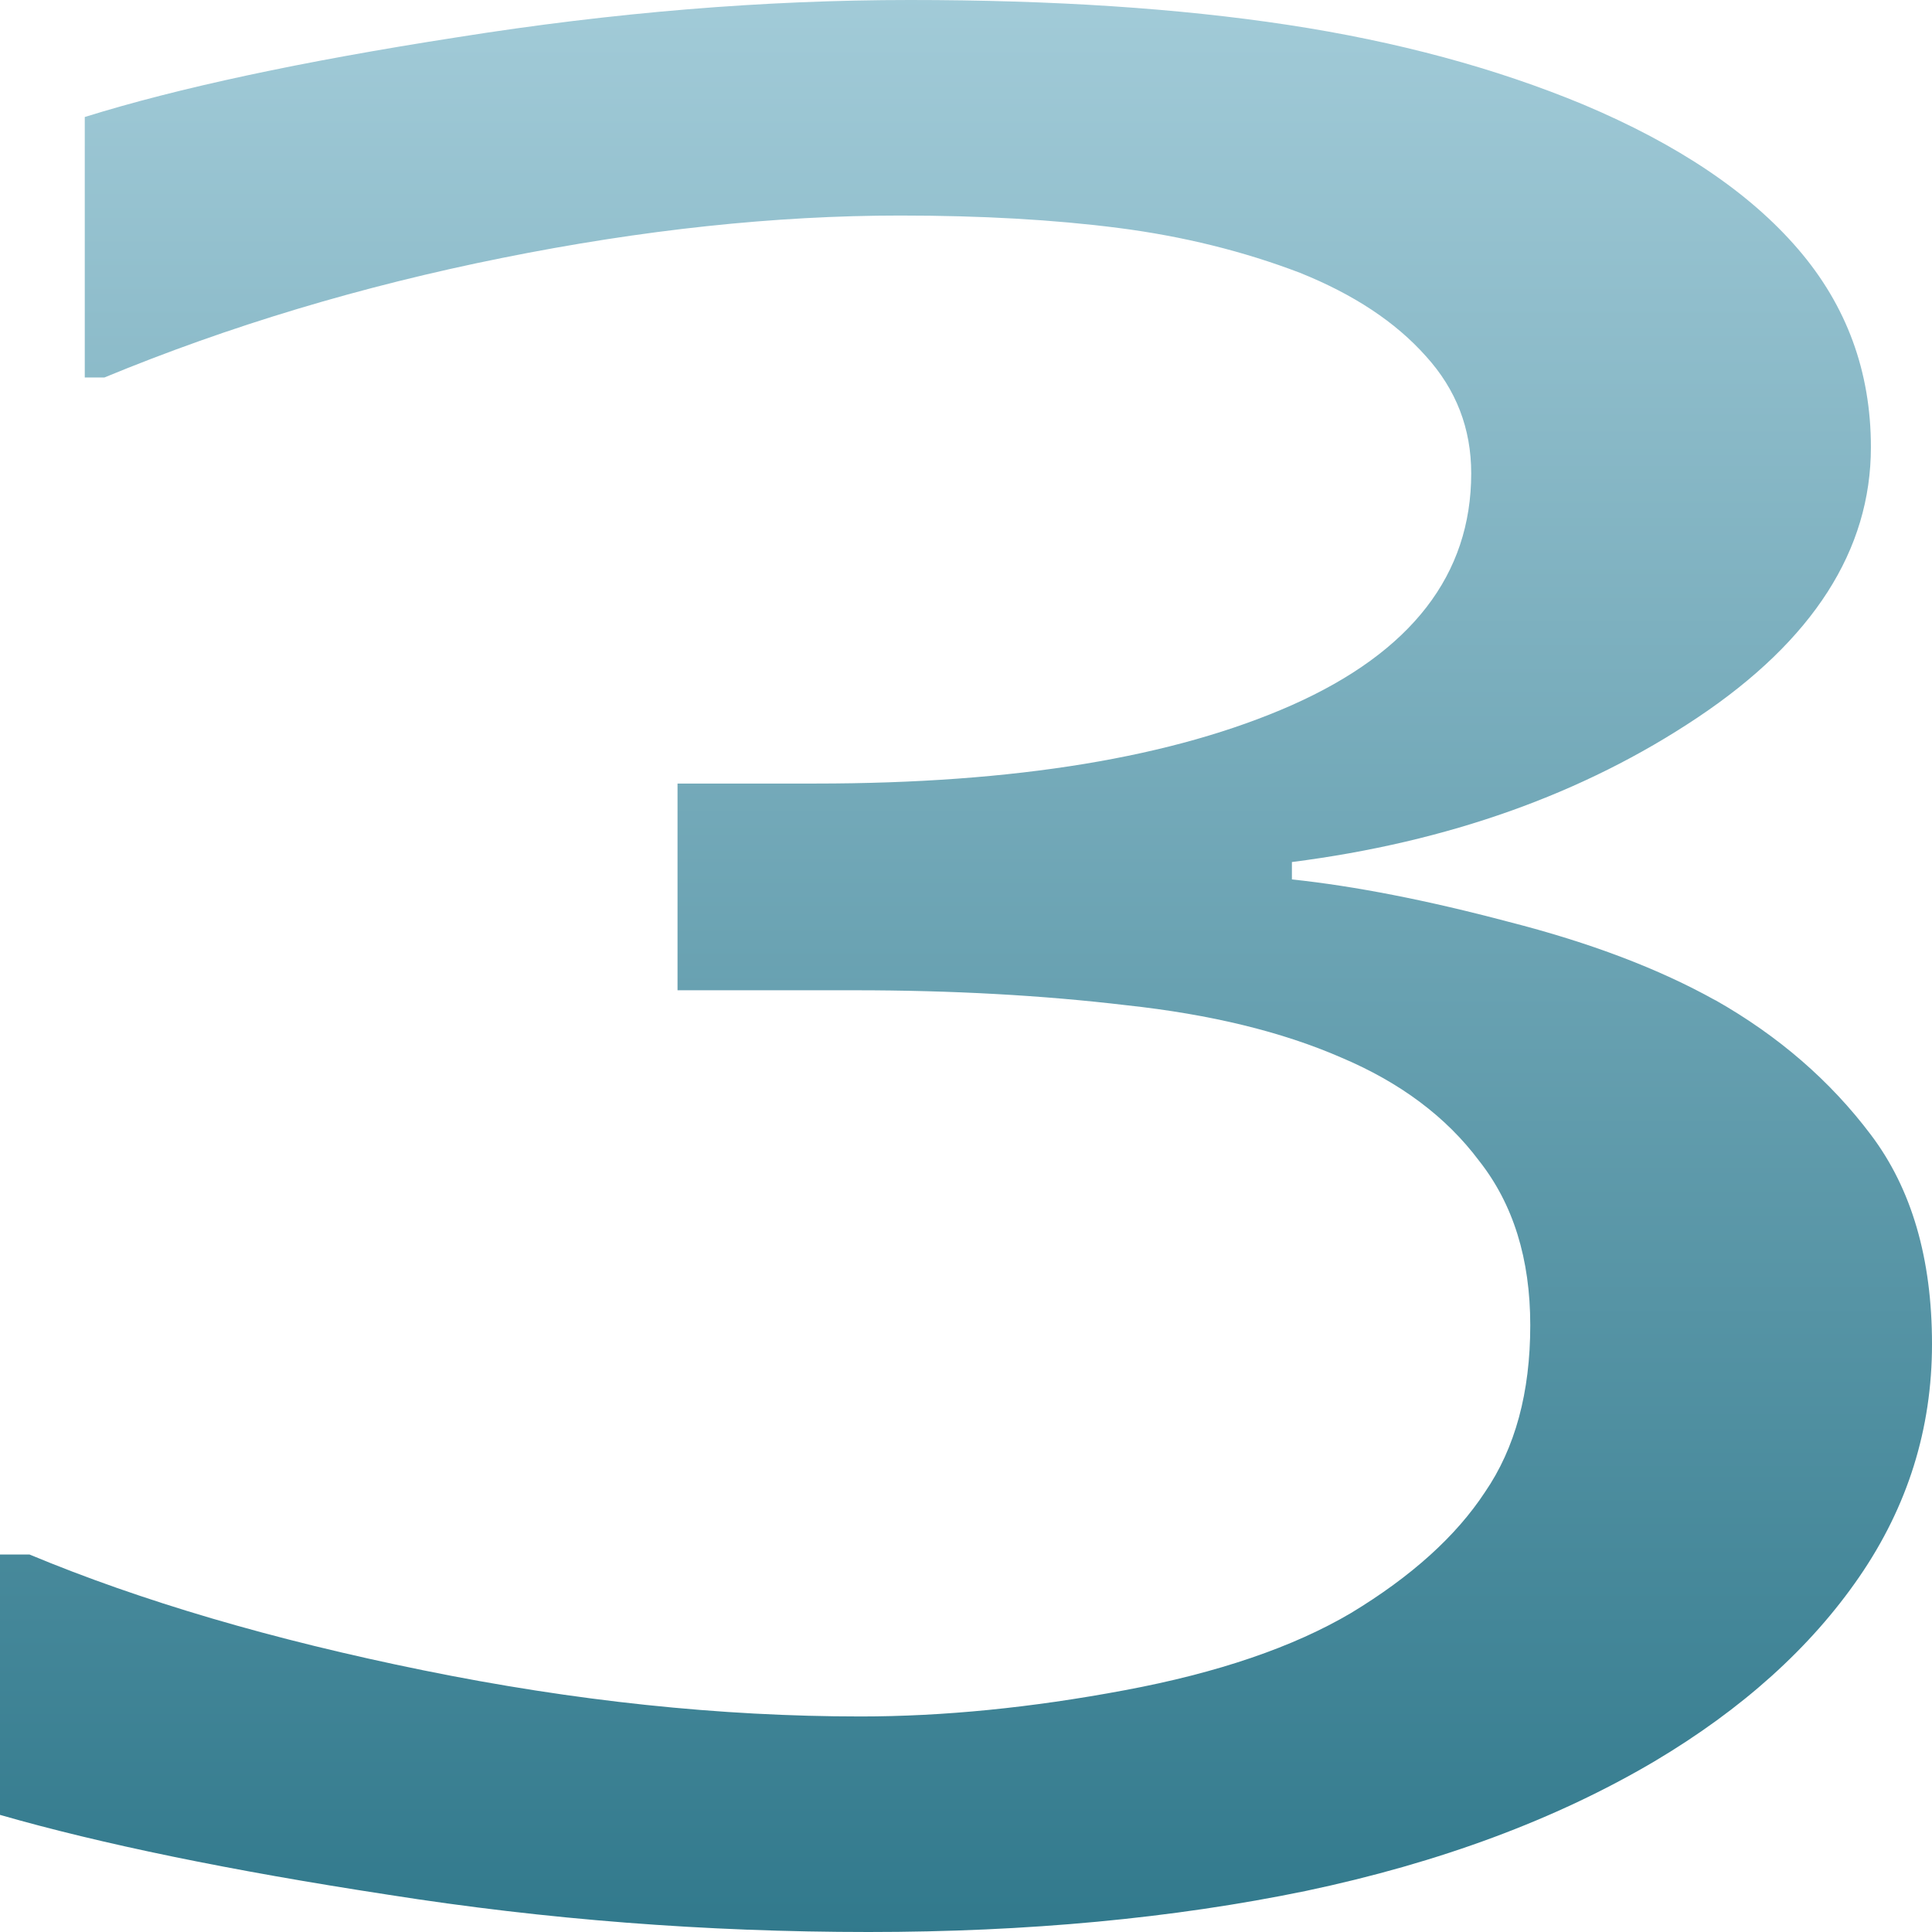 <svg xmlns="http://www.w3.org/2000/svg" width="16" height="16" version="1.1">
 <defs>
   <style id="current-color-scheme" type="text/css">
   .ColorScheme-Text { color: #e9ecf2; } .ColorScheme-Highlight { color:#5294e2; }
  </style>
  <linearGradient id="arrongin" x1="0%" x2="0%" y1="0%" y2="100%">
   <stop offset="0%" style="stop-color:#dd9b44; stop-opacity:1"/>
   <stop offset="100%" style="stop-color:#ad6c16; stop-opacity:1"/>
  </linearGradient>
  <linearGradient id="aurora" x1="0%" x2="0%" y1="0%" y2="100%">
   <stop offset="0%" style="stop-color:#09D4DF; stop-opacity:1"/>
   <stop offset="100%" style="stop-color:#9269F4; stop-opacity:1"/>
  </linearGradient>
  <linearGradient id="cyberneon" x1="0%" x2="0%" y1="0%" y2="100%">
    <stop offset="0" style="stop-color:#0abdc6; stop-opacity:1"/>
    <stop offset="1" style="stop-color:#ea00d9; stop-opacity:1"/>
  </linearGradient>
  <linearGradient id="fitdance" x1="0%" x2="0%" y1="0%" y2="100%">
   <stop offset="0%" style="stop-color:#1AD6AB; stop-opacity:1"/>
   <stop offset="100%" style="stop-color:#329DB6; stop-opacity:1"/>
  </linearGradient>
  <linearGradient id="oomox" x1="0%" x2="0%" y1="0%" y2="100%">
   <stop offset="0%" style="stop-color:#a2cbd8; stop-opacity:1"/>
   <stop offset="100%" style="stop-color:#31798c; stop-opacity:1"/>
  </linearGradient>
  <linearGradient id="rainblue" x1="0%" x2="0%" y1="0%" y2="100%">
   <stop offset="0%" style="stop-color:#00F260; stop-opacity:1"/>
   <stop offset="100%" style="stop-color:#0575E6; stop-opacity:1"/>
  </linearGradient>
  <linearGradient id="sunrise" x1="0%" x2="0%" y1="0%" y2="100%">
   <stop offset="0%" style="stop-color: #FF8501; stop-opacity:1"/>
   <stop offset="100%" style="stop-color: #FFCB01; stop-opacity:1"/>
  </linearGradient>
  <linearGradient id="telinkrin" x1="0%" x2="0%" y1="0%" y2="100%">
   <stop offset="0%" style="stop-color: #b2ced6; stop-opacity:1"/>
   <stop offset="100%" style="stop-color: #6da5b7; stop-opacity:1"/>
  </linearGradient>
  <linearGradient id="60spsycho" x1="0%" x2="0%" y1="0%" y2="100%">
   <stop offset="0%" style="stop-color: #df5940; stop-opacity:1"/>
   <stop offset="25%" style="stop-color: #d8d15f; stop-opacity:1"/>
   <stop offset="50%" style="stop-color: #e9882a; stop-opacity:1"/>
   <stop offset="100%" style="stop-color: #279362; stop-opacity:1"/>
  </linearGradient>
  <linearGradient id="90ssummer" x1="0%" x2="0%" y1="0%" y2="100%">
   <stop offset="0%" style="stop-color: #f618c7; stop-opacity:1"/>
   <stop offset="20%" style="stop-color: #94ffab; stop-opacity:1"/>
   <stop offset="50%" style="stop-color: #fbfd54; stop-opacity:1"/>
   <stop offset="100%" style="stop-color: #0f83ae; stop-opacity:1"/>
  </linearGradient>
 </defs>
 <path fill="url(#oomox)" class="ColorScheme-Text" d="M 14.206,8.283 Q 14.989,8.727 15.494,9.398 16,10.068 16,11.131 q 0,1.052 -0.603,1.929 -0.603,0.877 -1.696,1.527 -1.223,0.722 -2.887,1.073 Q 9.166,16 7.193,16 5.171,16 3.213,15.691 1.256,15.391 0,15.03 v -2.156 h 0.245 q 1.386,0.578 3.262,0.959 1.876,0.382 3.621,0.382 1.028,0 2.185,-0.217 1.158,-0.216 1.876,-0.64 0.75,-0.454 1.109,-1.001 0.375,-0.547 0.375,-1.382 0,-0.825 -0.424,-1.362 Q 11.841,9.068 11.107,8.758 10.373,8.438 9.329,8.325 8.286,8.201 7.079,8.201 H 5.611 V 6.489 h 1.142 q 2.479,0 3.947,-0.65 1.484,-0.66 1.484,-1.919 0,-0.557 -0.375,-0.97 Q 11.433,2.527 10.765,2.259 10.063,1.991 9.264,1.888 8.465,1.785 7.454,1.785 q -1.55,0 -3.295,0.351 Q 2.414,2.486 0.865,3.126 H 0.702 V 0.969 Q 1.859,0.608 3.784,0.309 5.725,0 7.535,0 q 1.778,0 3.131,0.206 1.354,0.206 2.447,0.66 1.175,0.495 1.778,1.197 0.603,0.701 0.603,1.64 0,1.279 -1.435,2.239 -1.419,0.949 -3.36,1.197 v 0.144 q 0.783,0.083 1.794,0.351 1.011,0.258 1.713,0.65 z" font-size="75.843" font-weight="400" letter-spacing="0" word-spacing="0"/>
</svg>
